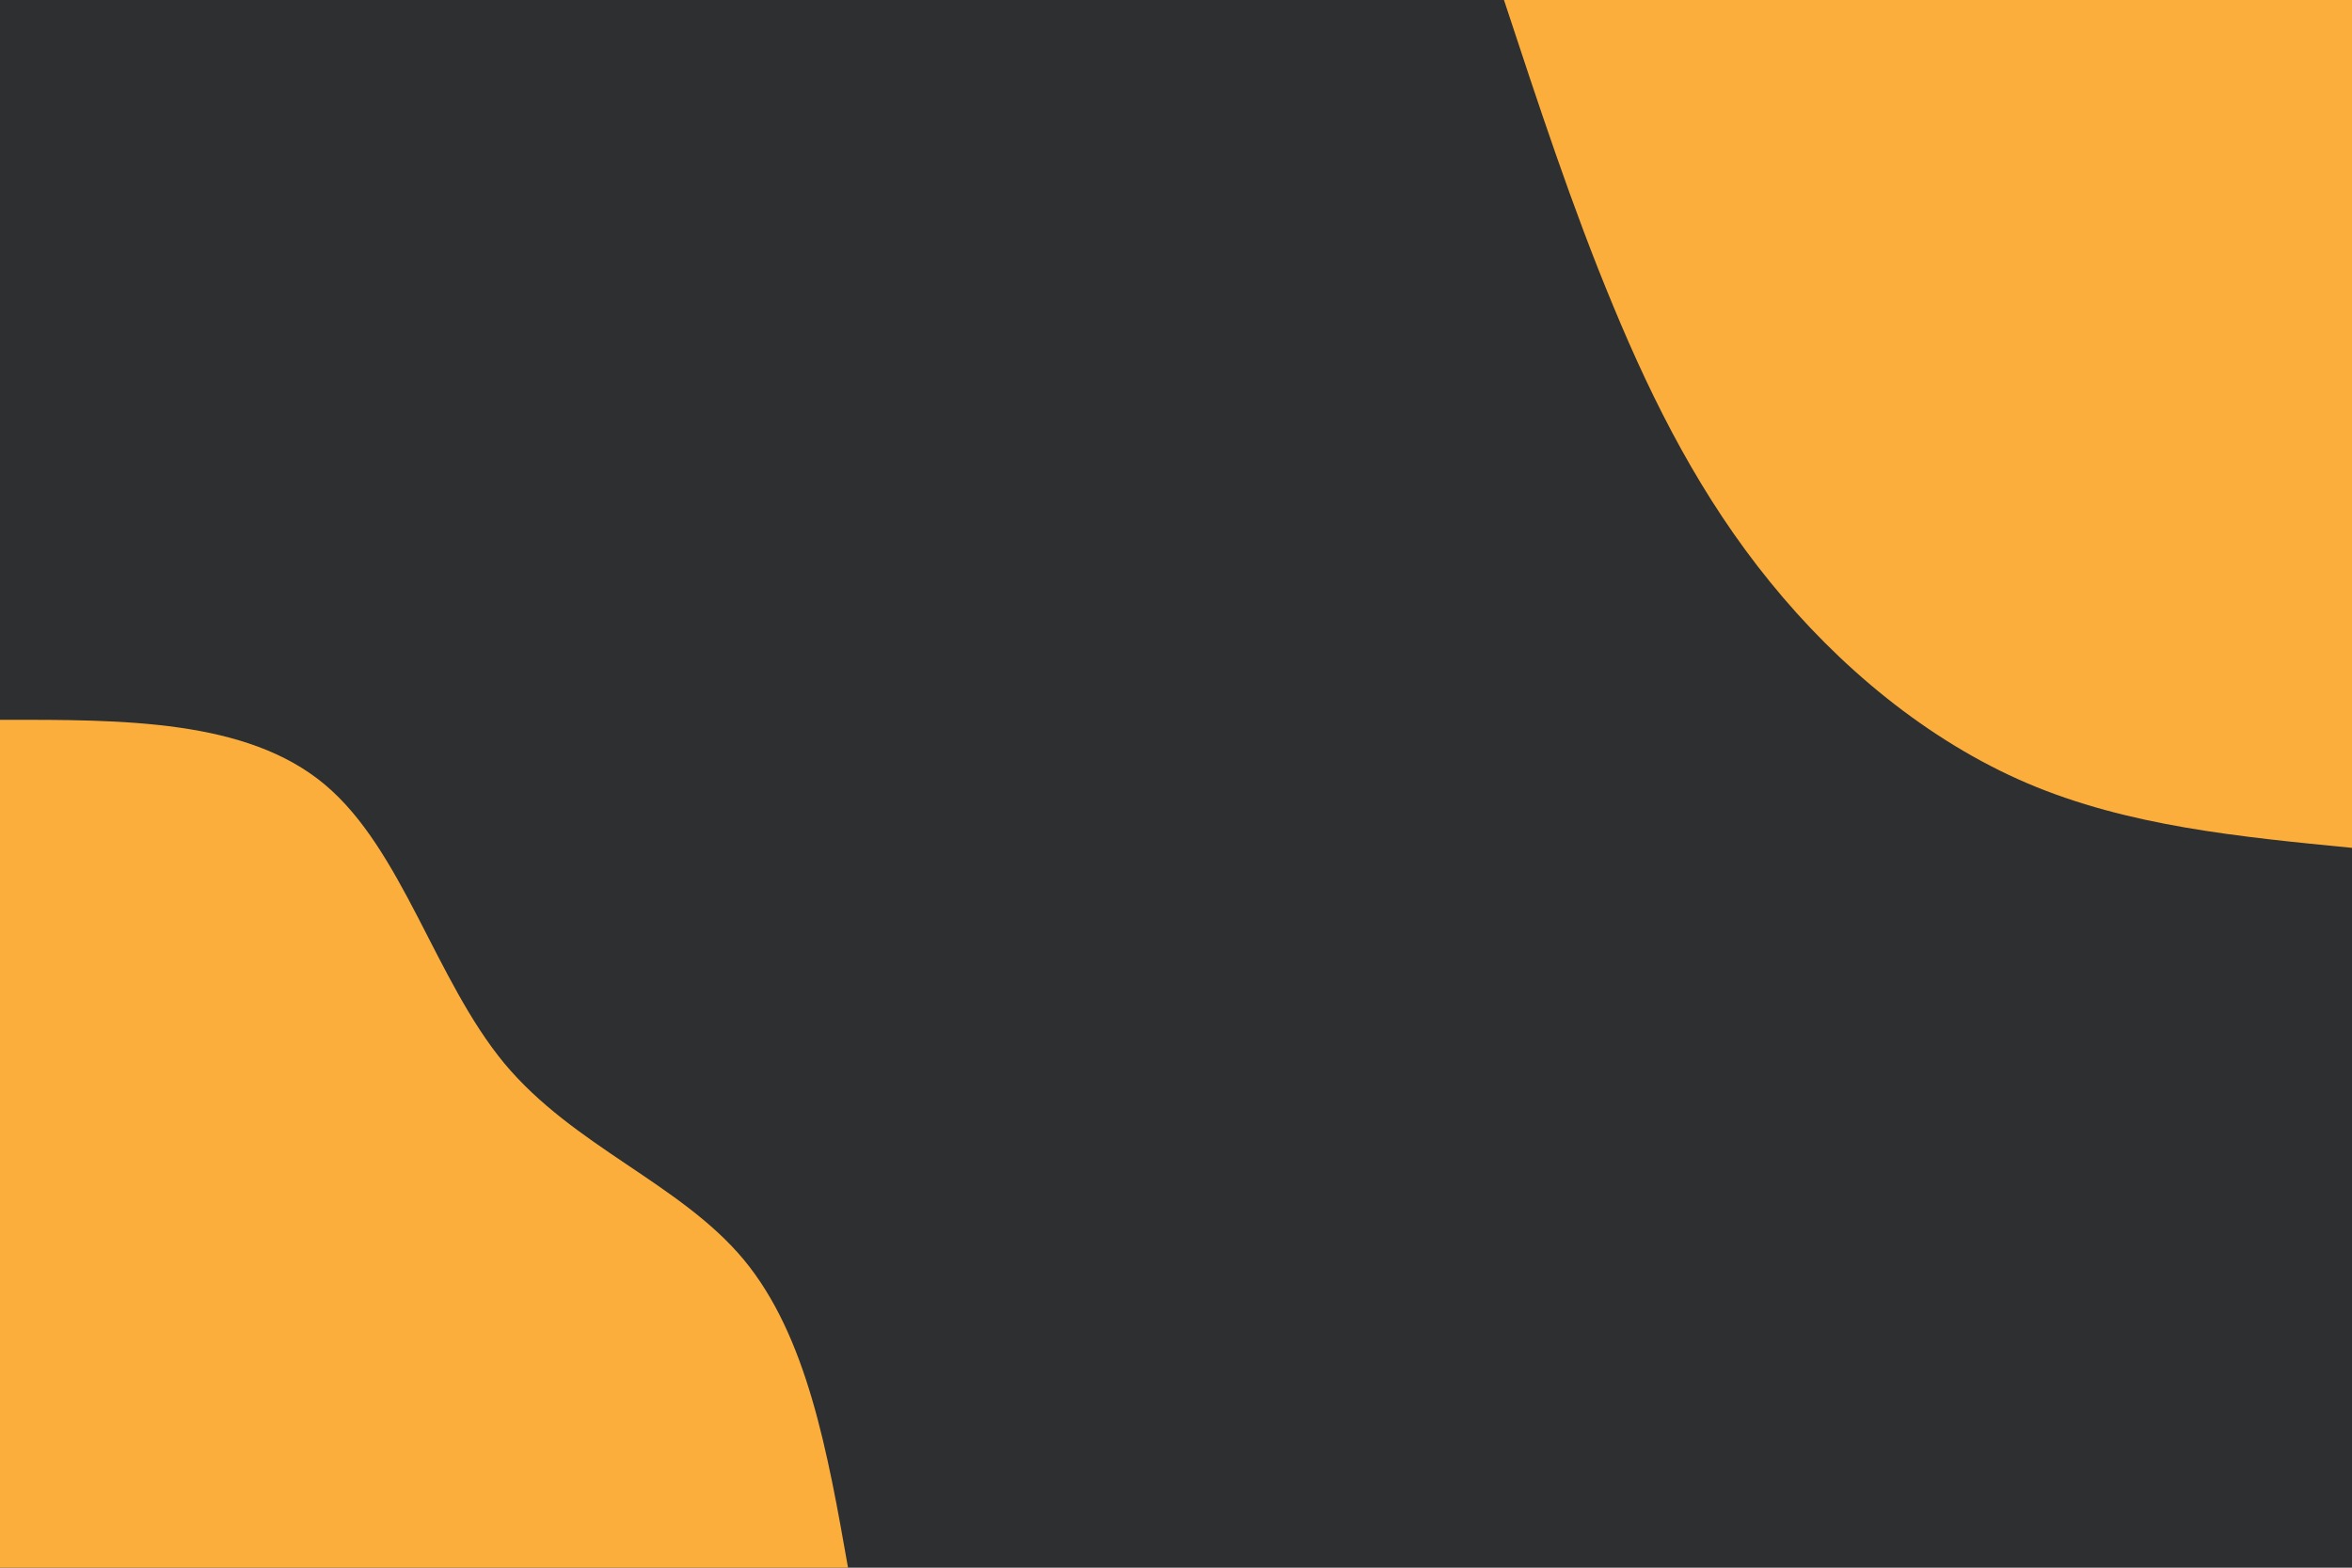 <svg id="visual" viewBox="0 0 900 600" width="900" height="600" xmlns="http://www.w3.org/2000/svg" xmlns:xlink="http://www.w3.org/1999/xlink" version="1.1"><rect x="0" y="0" width="900" height="600" fill="#2D2F30"></rect><defs><linearGradient id="grad1_0" x1="33.3%" y1="0%" x2="100%" y2="100%"><stop offset="20%" stop-color="#2d2f30" stop-opacity="1"></stop><stop offset="80%" stop-color="#2d2f30" stop-opacity="1"></stop></linearGradient></defs><defs><linearGradient id="grad2_0" x1="0%" y1="0%" x2="66.7%" y2="100%"><stop offset="20%" stop-color="#2d2f30" stop-opacity="1"></stop><stop offset="80%" stop-color="#2d2f30" stop-opacity="1"></stop></linearGradient></defs><g transform="translate(900, 0)"><path d="M0 324.5C-42.9 320.3 -85.7 316.2 -124.2 299.8C-162.6 283.4 -196.6 254.9 -222.7 222.7C-248.8 190.6 -267.1 154.8 -282.7 117.1C-298.4 79.4 -311.4 39.7 -324.5 0L0 0Z" fill="#FBAE3C"></path></g><g transform="translate(0, 600)"><path d="M0 -324.5C47.2 -324.6 94.4 -324.7 124.2 -299.8C154 -274.9 166.5 -225 193 -193C219.6 -161.1 260.3 -147.1 284.6 -117.9C308.8 -88.7 316.7 -44.3 324.5 0L0 0Z" fill="#FBAE3C"></path></g></svg>